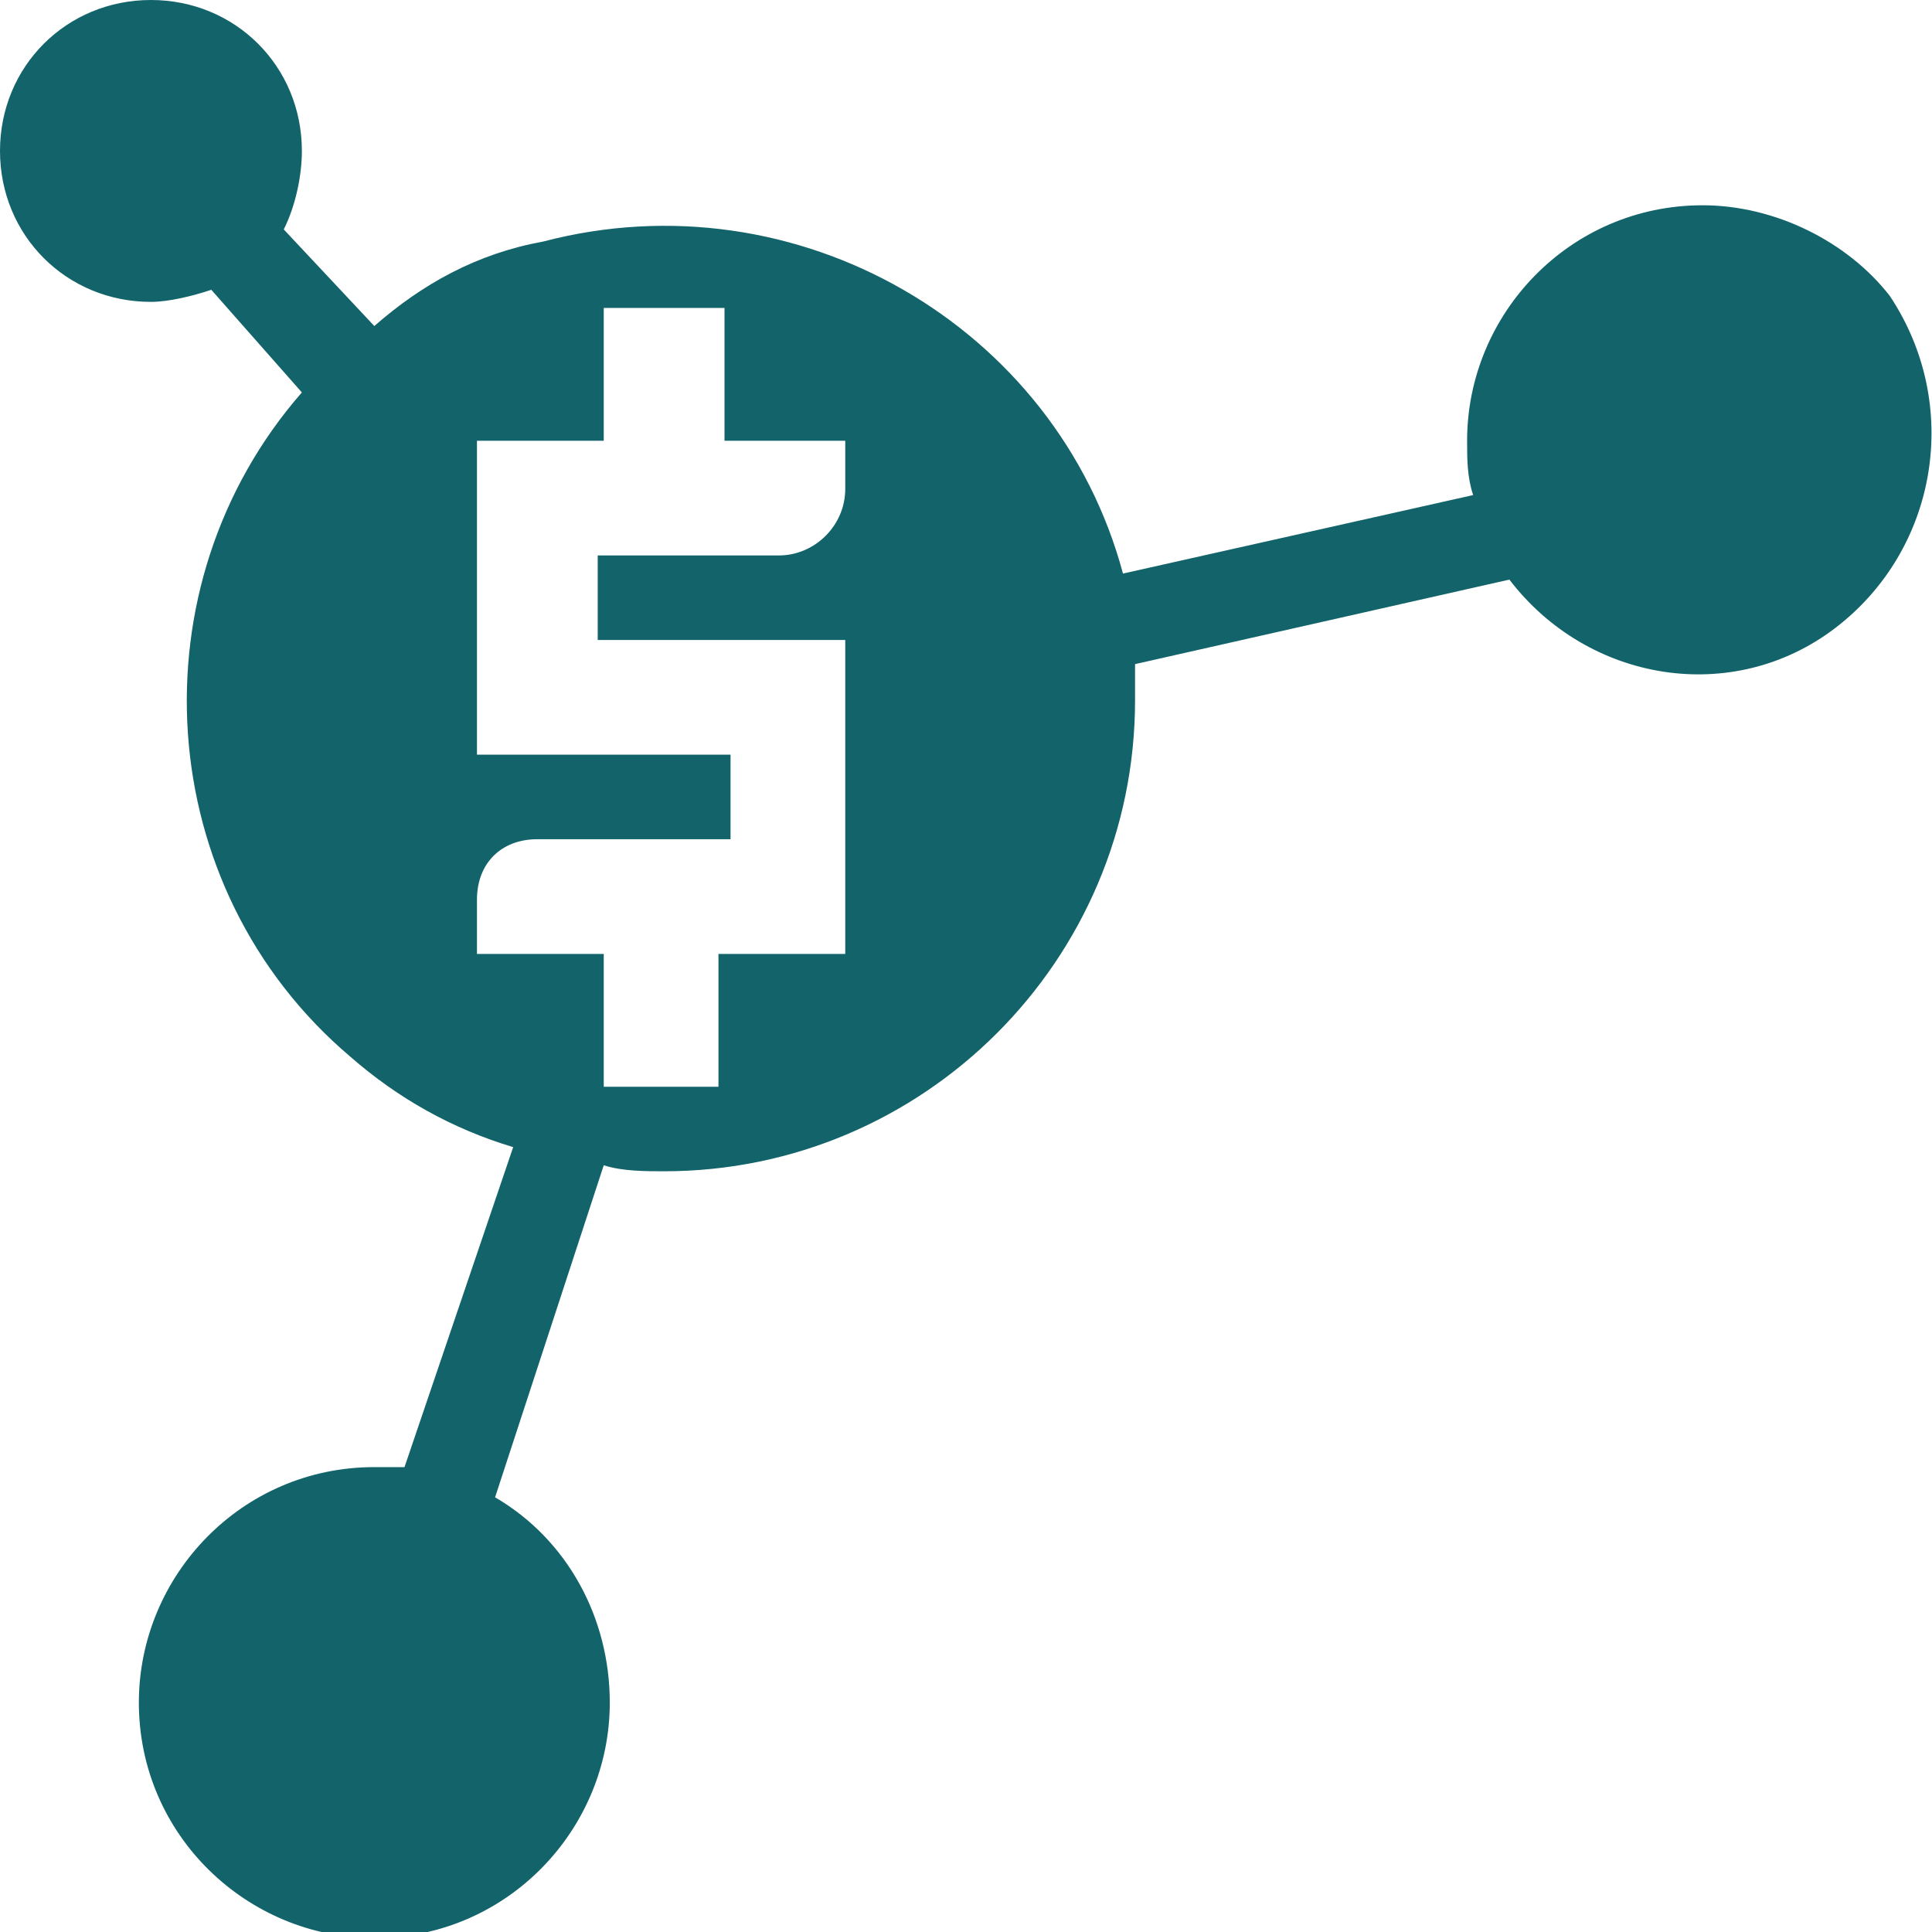 <?xml version="1.0" encoding="utf-8"?>
<!-- Generator: Adobe Illustrator 24.1.2, SVG Export Plug-In . SVG Version: 6.00 Build 0)  -->
<svg width="18" height="18" version="1.1" id="Layer_1" xmlns="http://www.w3.org/2000/svg" xmlns:xlink="http://www.w3.org/1999/xlink" x="0px" y="0px"
	 viewBox="0 0 32 32" style="enable-background:new 0 0 32 32;" xml:space="preserve">
<style type="text/css">
	.st0{fill:#12636A;}
</style>
<path class="st0" d="M28.1,3.4C28.1,3.4,28.1,3.4,28.1,3.4C28.1,3.4,28.1,3.4,28.1,3.4L28.1,3.4z M30.4,10.4
	c-1.7,1.3-4.1,0.9-5.4-0.8L18.8,11c0,0.2,0,0.4,0,0.6c0,4.3-3.5,7.8-7.8,7.8c-0.3,0-0.7,0-1-0.1l-1.8,5.5c1.2,0.7,1.9,2,1.9,3.4
	c0,2.1-1.7,3.9-3.9,3.9c-2.1,0-3.9-1.7-3.9-3.9c0-2.1,1.7-3.9,3.9-3.9c0.2,0,0.4,0,0.5,0L8.5,19c-1-0.3-1.9-0.8-2.7-1.5
	c-3.3-2.8-3.6-7.8-0.8-11L3.5,4.8C3.2,4.9,2.8,5,2.5,5C1.1,5,0,3.9,0,2.5C0,1.1,1.1,0,2.5,0C3.9,0,5,1.1,5,2.5
	c0,0.4-0.1,0.9-0.3,1.3l1.5,1.6C7,4.7,7.9,4.2,9,4c4.2-1.1,8.5,1.4,9.6,5.5l5.8-1.3c-0.1-0.3-0.1-0.6-0.1-0.9c0-2.1,1.7-3.9,3.9-3.9
	c1.2,0,2.4,0.6,3.1,1.5C32.5,6.7,32.1,9.1,30.4,10.4z M14,7.3h-2V5.1h-2v2.2H7.9v5.2h4.2v1.4H8.9c-0.6,0-1,0.4-1,1v0.9H10V18h1.9
	v-2.2H14v-5.2H9.9V9.2h3c0.6,0,1.1-0.5,1.1-1.1V7.3z"/>
</svg>
